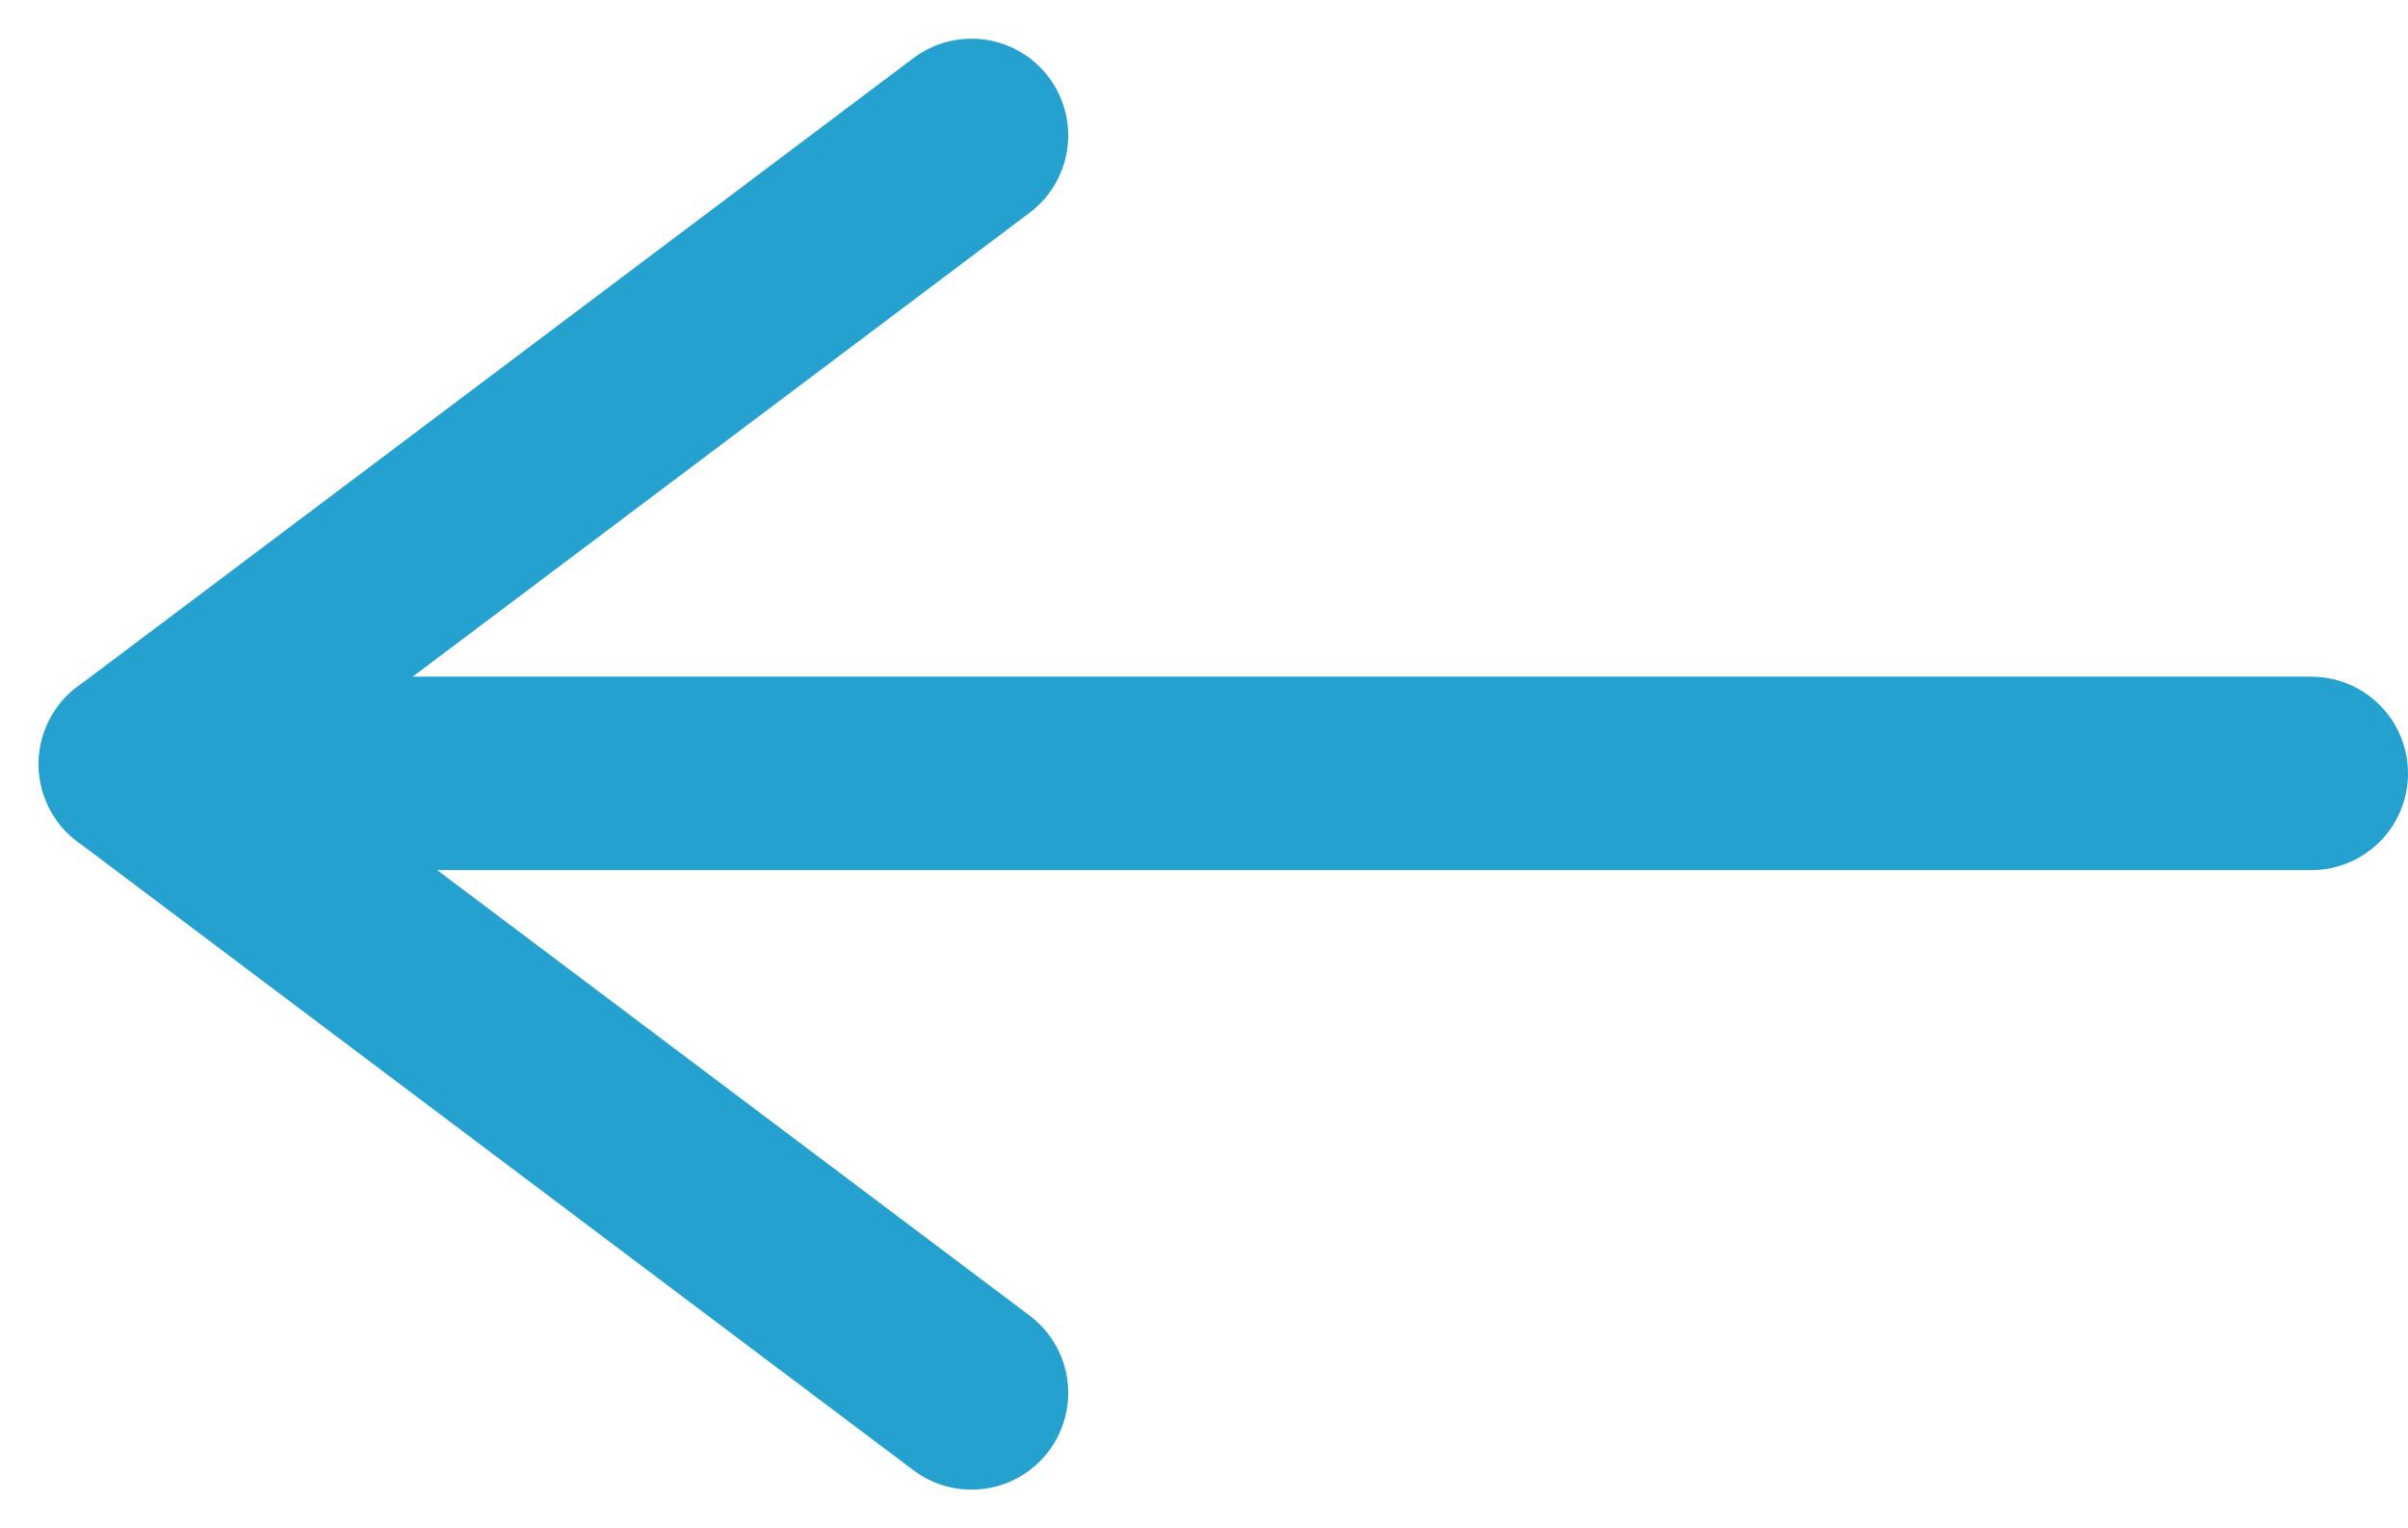 <svg xmlns="http://www.w3.org/2000/svg" width="49.8" height="31.601" viewBox="0 0 49.8 31.601">
  <g id="Arrow" transform="translate(47.8 31.432) rotate(180)">
    <line id="Linha_1" data-name="Linha 1" x2="44.194" transform="translate(0 15.441)" fill="none" stroke="#25a1d0" stroke-linecap="round" stroke-width="4"/>
    <line id="Linha_2" data-name="Linha 2" x2="17.292" y2="13" transform="translate(27.708 2.632)" fill="none" stroke="#25a1d0" stroke-linecap="round" stroke-width="4"/>
    <line id="Linha_3" data-name="Linha 3" y1="13" x2="17.292" transform="translate(27.708 15.632)" fill="none" stroke="#25a1d0" stroke-linecap="round" stroke-width="4"/>
  </g>
</svg>
